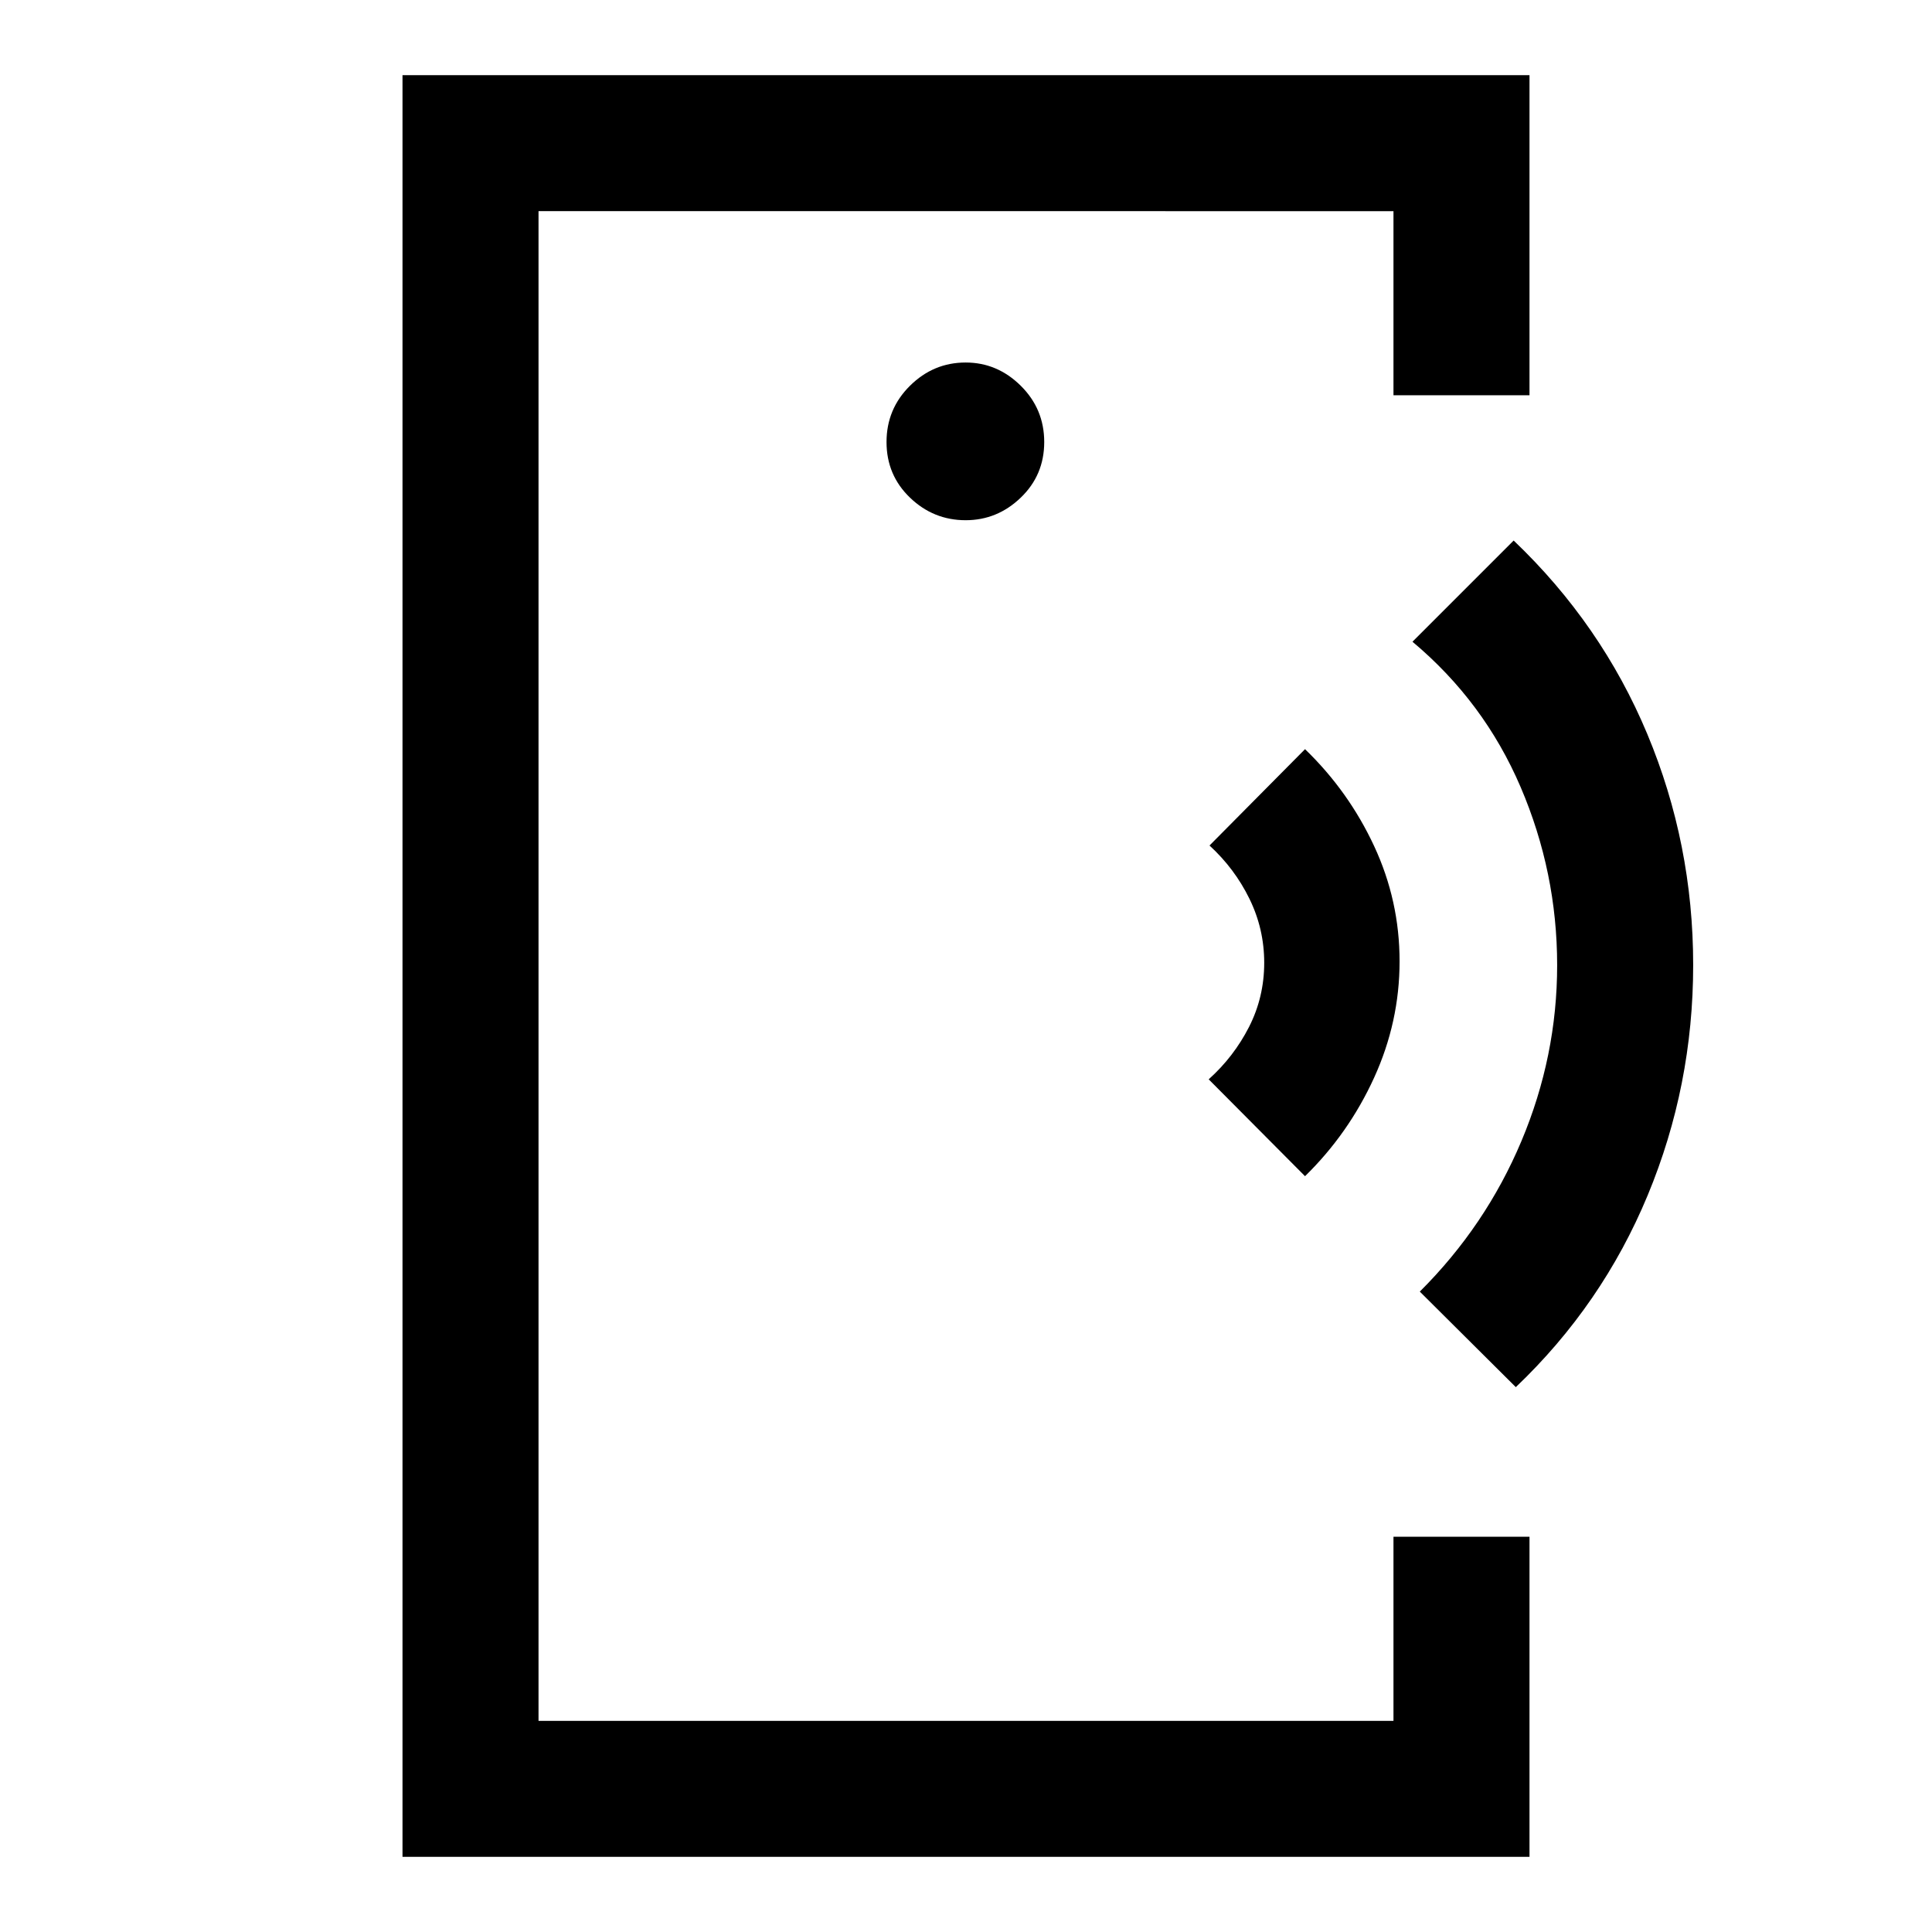 <svg xmlns="http://www.w3.org/2000/svg" height="40" viewBox="0 -960 960 960" width="40"><path d="M267.59-438.75v333.83-750.16 416.33ZM200-37.34v-885.32h560v159.07h-67.59v-91.49H267.59v750.16h424.82v-91.49H760v159.07H200Zm279.82-664.17q15.72 0 27.38-11.21 11.67-11.2 11.67-27.64 0-16.43-11.67-27.97-11.66-11.54-27.38-11.54-15.98 0-27.65 11.54-11.66 11.54-11.66 27.97 0 16.44 11.66 27.64 11.67 11.21 27.65 11.21Zm168.64 325.95-47.87-48.13q12.49-11.21 20.04-26.02 7.55-14.82 7.55-31.9 0-16.83-7.35-31.81-7.34-14.99-19.83-26.45l47.46-47.87q21.64 20.89 34.31 48.09 12.67 27.19 12.67 57.32 0 30.12-12.67 57.87-12.67 27.74-34.31 48.9ZM753.2-270.74l-47.71-47.47q32.77-32.63 50.51-74.82 17.74-42.18 17.74-87.38 0-46.1-18.15-88.5t-53.74-72.22l50.28-50.28q43.59 41.56 66.39 96.12 22.81 54.55 22.81 114.79 0 59.99-22.6 114.42-22.6 54.44-65.53 95.34Z"/></svg>